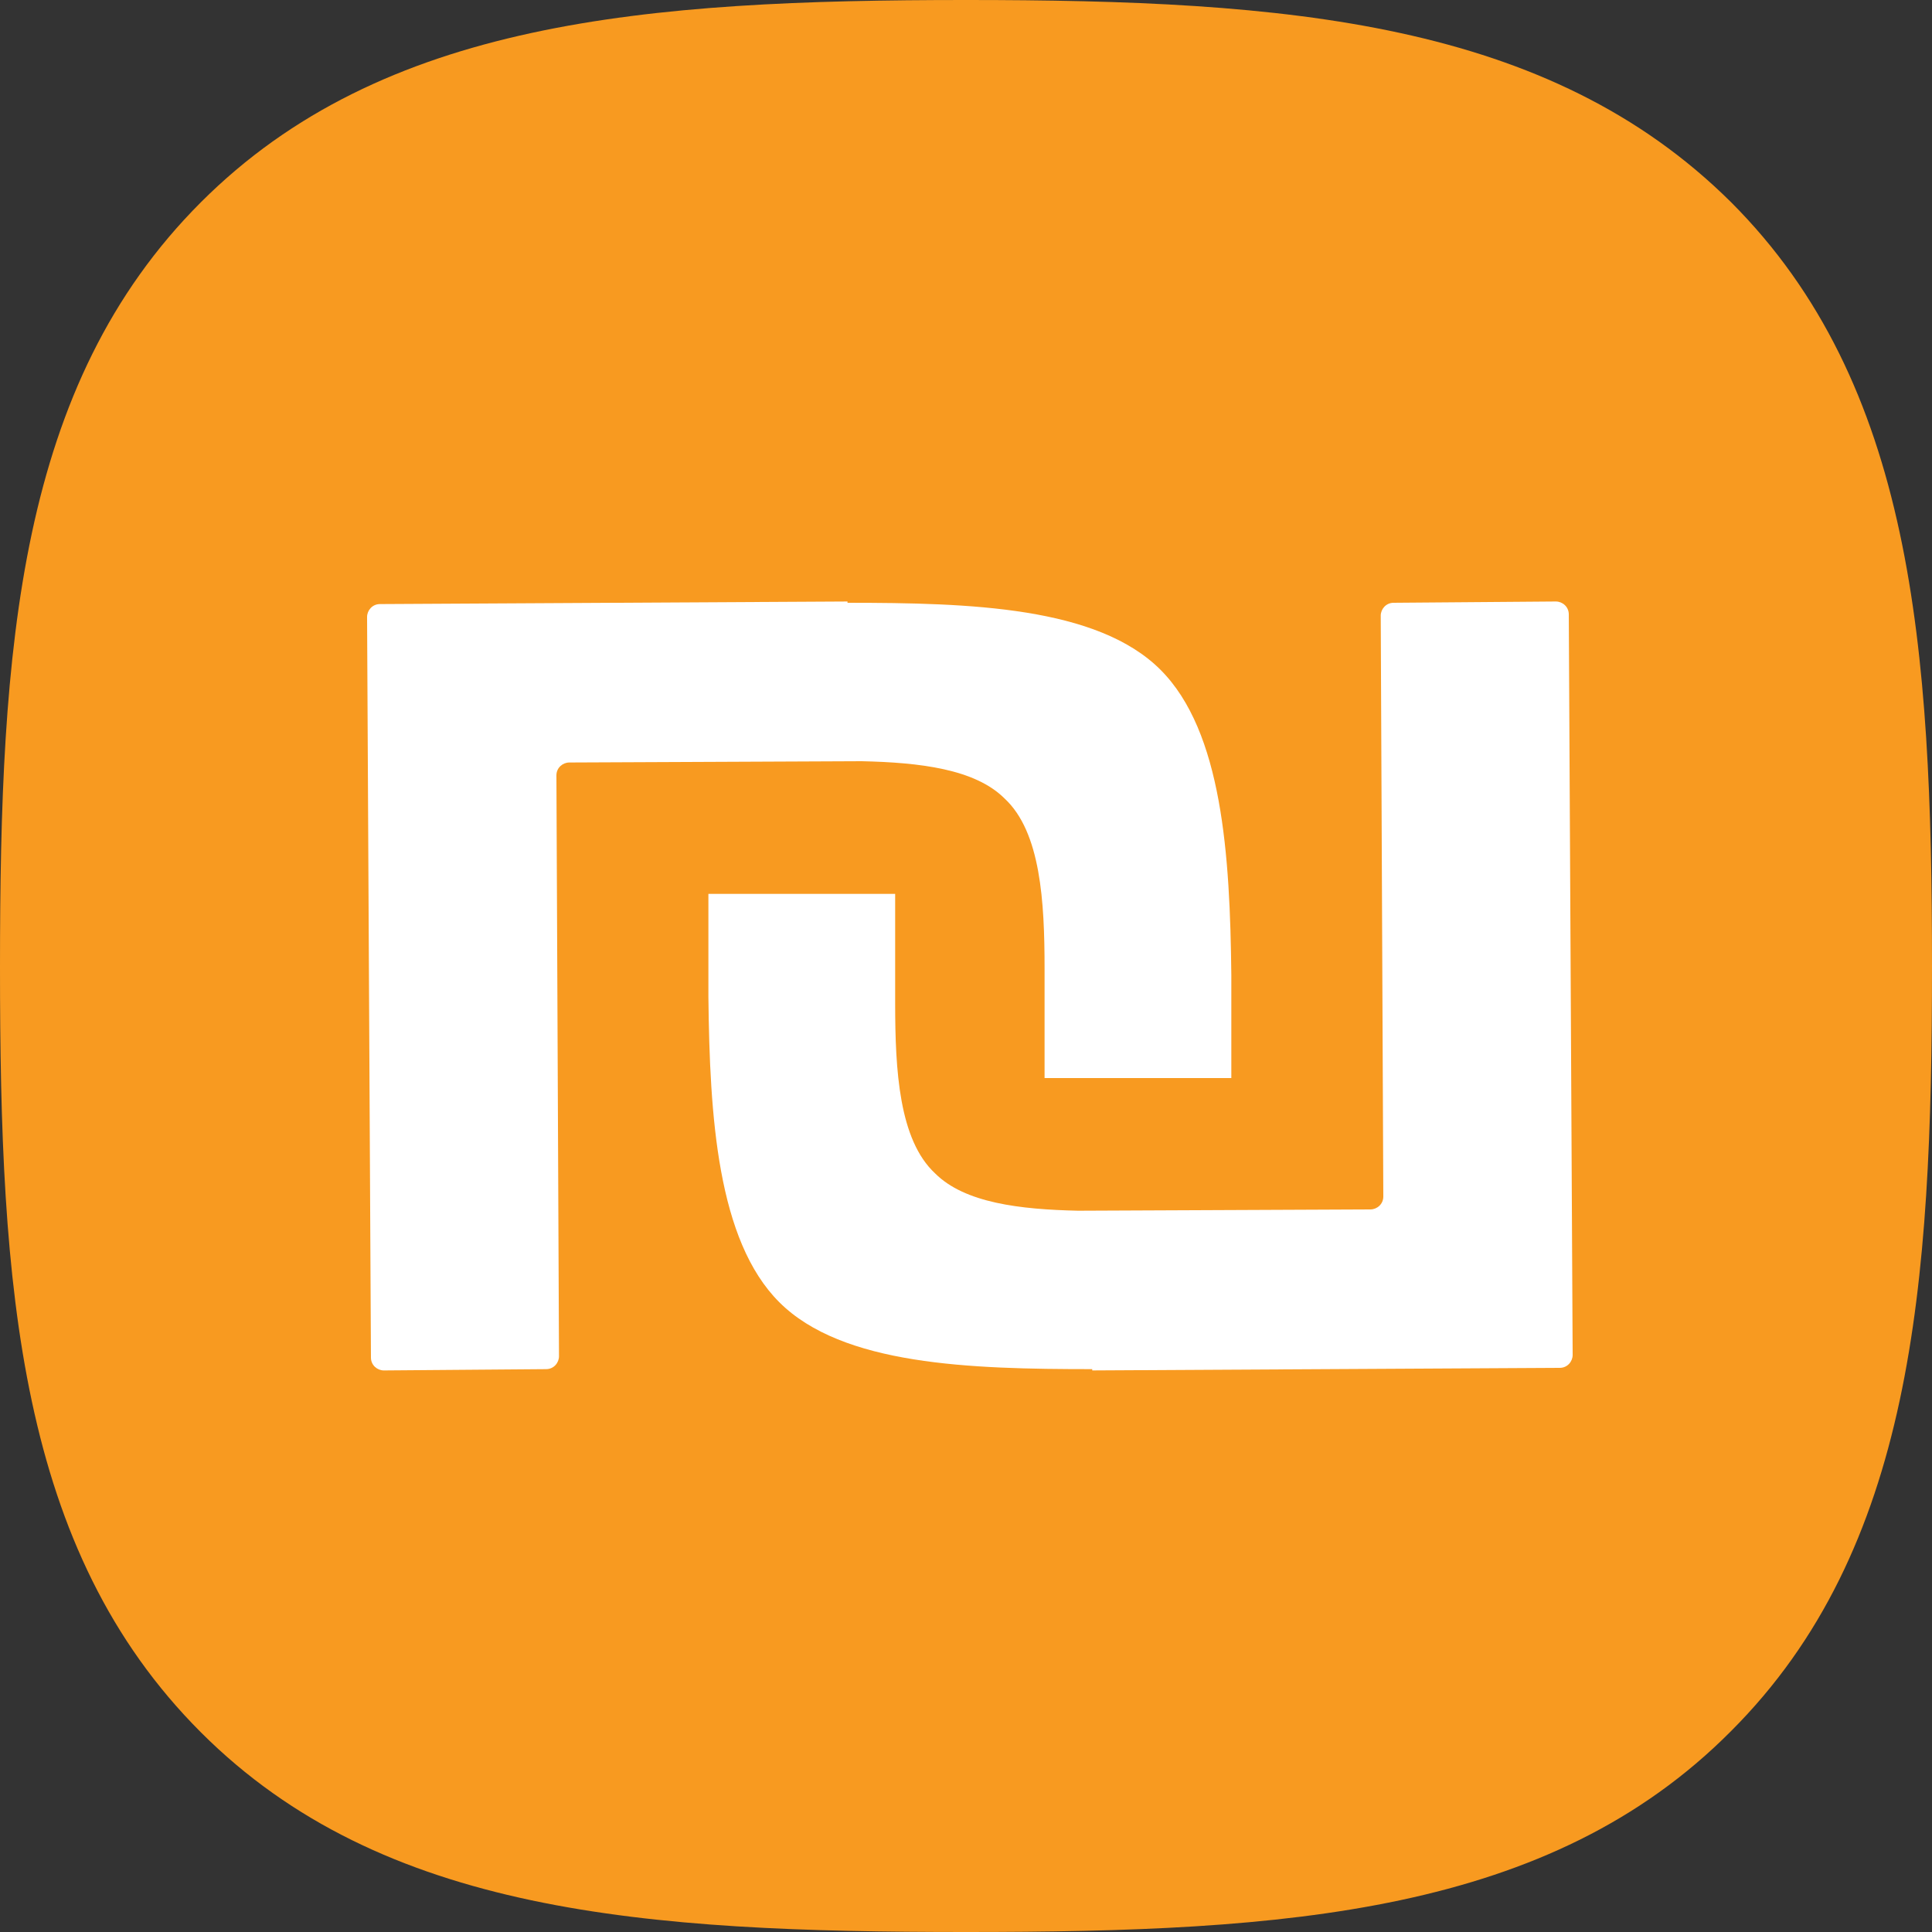 <?xml version="1.0" encoding="UTF-8"?> <!-- Generator: Adobe Illustrator 21.1.0, SVG Export Plug-In . SVG Version: 6.00 Build 0) --> <svg xmlns="http://www.w3.org/2000/svg" xmlns:xlink="http://www.w3.org/1999/xlink" version="1.2" id="Livello_1" x="0px" y="0px" viewBox="0 0 150 150" xml:space="preserve"><rect x="0" y="0" width="150" height="150" fill="#333333" stroke="none"/> <g> <path fill="#F89A20" d="M134.4,15.7C120.2,1.6,99.9,0,75,0S29.7,1.6,15.6,15.7C1.4,29.9,0,50.2,0,75.1s1.4,45.2,15.6,59.4 C29.7,148.6,50.1,150,75,150s45.3-1.4,59.4-15.6C148.5,120.3,150,99.9,150,75C150,50.2,148.5,29.8,134.4,15.7L134.4,15.7z"></path> </g> <path fill="#FFFFFF" d="M69.5,69.4v8.5c0,5.2,0.3,10.6,3.1,13.2c2.3,2.3,6.6,2.8,11.1,2.9l22.7-0.1c0.5,0,1-0.4,1-1l-0.2-45.1 c0-0.5,0.4-1,1-1l12.6-0.1c0.5,0,1,0.4,1,1l0.3,57.5c0,0.5-0.4,1-1,1l-36.3,0.2v-0.1c-9.5,0-19.4-0.3-24.3-5.2 c-4.8-4.8-5.4-14.4-5.5-23.7v-8"></path> <path fill="#FFFFFF" d="M81.1,83.7v-8.5c0-5.2-0.3-10.6-3.1-13.2c-2.3-2.3-6.6-2.8-11.1-2.9l-22.7,0.1c-0.5,0-1,0.4-1,1l0.2,45.1 c0,0.5-0.4,1-1,1l-12.6,0.1c-0.5,0-1-0.4-1-1l-0.3-57.5c0-0.5,0.4-1,1-1l36.3-0.2v0.1c9.5,0,19.4,0.3,24.3,5.2 c4.8,4.8,5.4,14.4,5.5,23.7v8"></path> </svg> 
